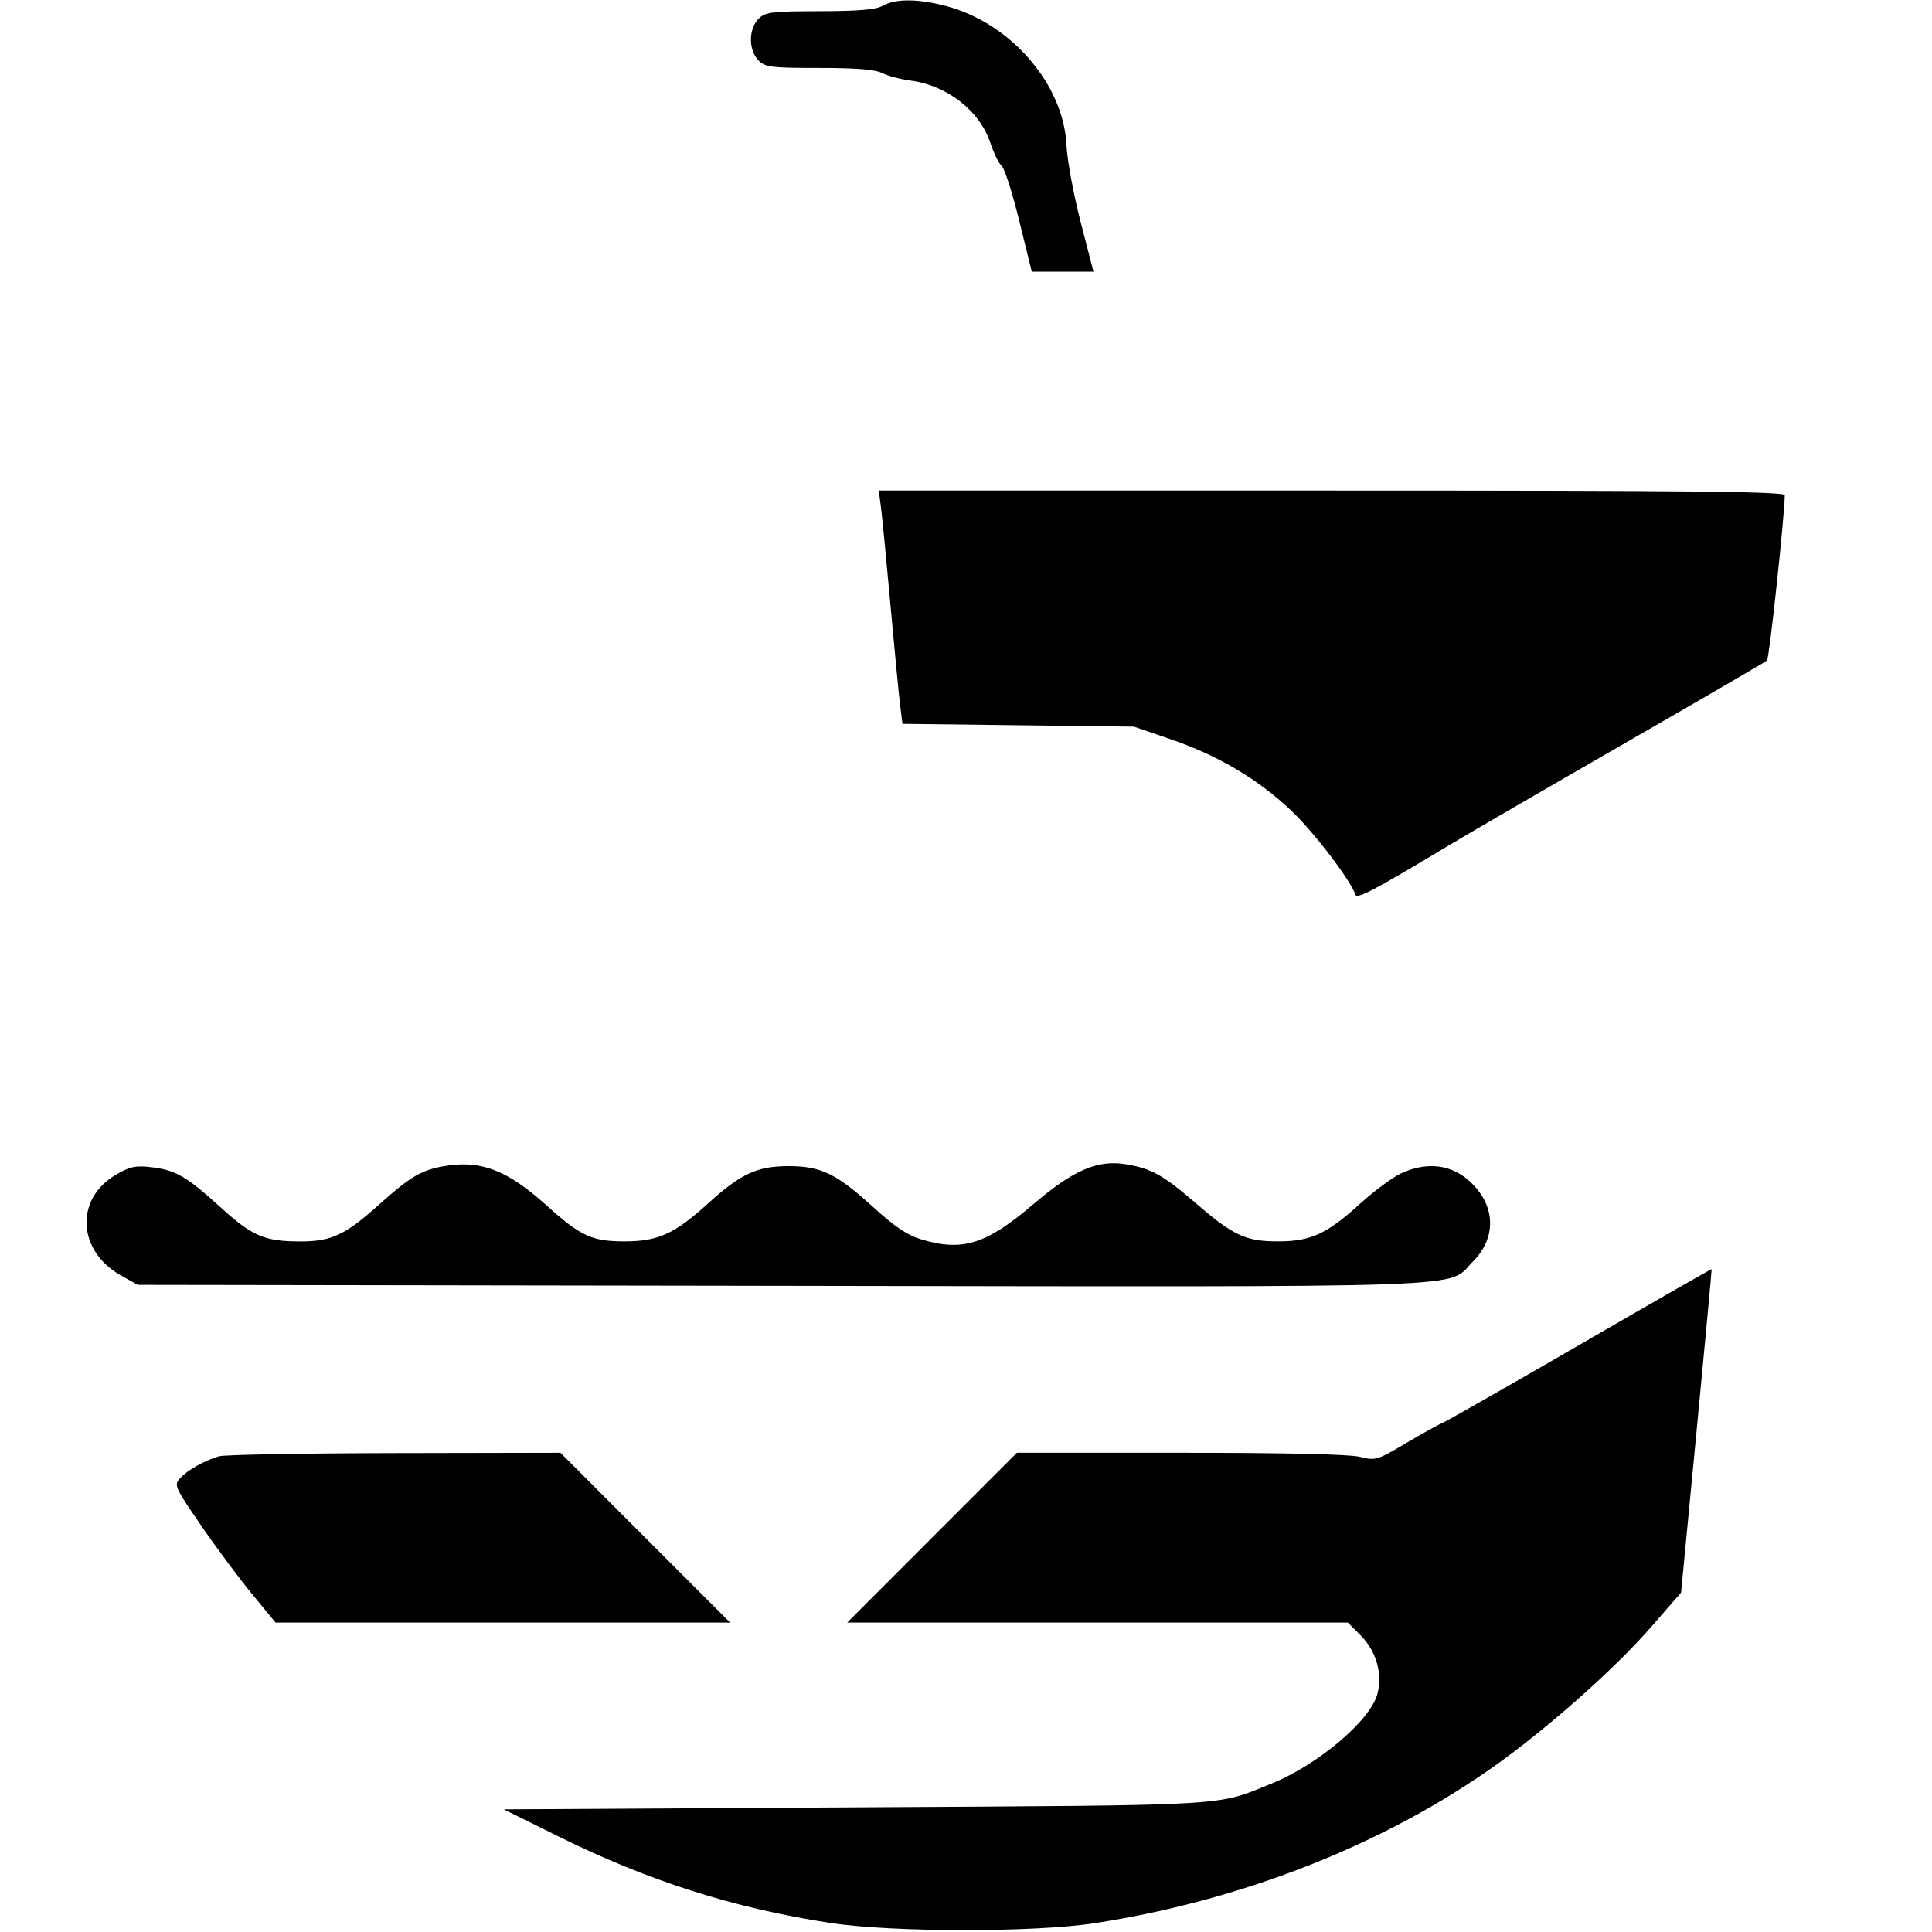 <svg xmlns="http://www.w3.org/2000/svg" width="512" height="512" viewBox="0 0 512 512" version="1.1">
	<path d="M 234 1.500 C 232.164 2.550, 227.716 2.939, 217.250 2.965 C 204.360 2.997, 202.809 3.191, 201 5 C 199.762 6.238, 199 8.333, 199 10.500 C 199 12.667, 199.762 14.762, 201 16 C 202.810 17.810, 204.333 18, 217.050 18 C 226.902 18, 231.906 18.406, 233.800 19.359 C 235.285 20.107, 238.639 20.999, 241.253 21.341 C 250.997 22.616, 259.621 29.333, 262.451 37.853 C 263.363 40.599, 264.719 43.352, 265.464 43.970 C 266.208 44.588, 268.304 51.148, 270.121 58.547 L 273.425 72 281.602 72 L 289.778 72 286.363 58.750 C 284.485 51.462, 282.806 42.350, 282.632 38.500 C 281.899 22.293, 267.747 5.995, 250.540 1.542 C 243.181 -0.362, 237.284 -0.377, 234 1.500 M 233.443 134.250 C 233.755 136.588, 234.904 148.400, 235.997 160.500 C 237.090 172.600, 238.249 184.599, 238.574 187.164 L 239.164 191.828 269.832 192.200 L 300.500 192.573 310.219 195.903 C 322.746 200.194, 333.269 206.403, 342.042 214.679 C 348.075 220.370, 357.901 233.203, 359.193 237.078 C 359.615 238.344, 363.908 236.083, 384 224.011 C 389.225 220.872, 410.150 208.724, 430.500 197.017 C 450.850 185.309, 467.847 175.421, 468.272 175.043 C 468.870 174.511, 472.890 137.129, 472.981 131.250 C 472.996 130.257, 448.331 130, 352.939 130 L 232.877 130 233.443 134.250 M 117.326 309.110 C 111.492 310.172, 108.568 311.938, 100.190 319.460 C 91.477 327.283, 87.771 329.002, 79.628 328.994 C 70.054 328.986, 66.913 327.641, 58.400 319.909 C 49.322 311.664, 46.599 310.095, 40.009 309.315 C 35.918 308.830, 34.407 309.158, 30.693 311.334 C 19.797 317.720, 20.494 331.530, 32.039 338 L 36.500 340.500 206.958 340.761 C 396.402 341.052, 383.149 341.518, 390.353 334.313 C 396.041 328.625, 396.411 321.019, 391.296 314.940 C 386.168 308.846, 379.093 307.412, 371.396 310.908 C 369.139 311.933, 364.189 315.591, 360.396 319.036 C 351.641 326.990, 347.398 328.950, 338.872 328.978 C 330.183 329.007, 326.946 327.521, 316.990 318.931 C 308.264 311.403, 305.135 309.657, 298.380 308.546 C 290.878 307.312, 284.474 310.064, 273.940 319.051 C 261.417 329.735, 255.166 331.723, 244.272 328.488 C 240.475 327.360, 237.187 325.161, 231.340 319.838 C 221.655 311.021, 217.564 309.044, 209 309.044 C 200.617 309.044, 196.340 311.027, 187.604 318.964 C 178.808 326.955, 174.448 328.950, 165.718 328.978 C 156.904 329.007, 153.933 327.657, 144.947 319.542 C 134.357 309.979, 127.266 307.301, 117.326 309.110 M 419 356.156 C 400.025 367.150, 383.600 376.512, 382.500 376.962 C 381.400 377.412, 376.940 379.889, 372.589 382.468 C 364.955 386.992, 364.528 387.119, 360.396 386.078 C 357.662 385.390, 340.455 385, 312.799 385 L 269.483 385 247 407.500 L 224.517 430 290.858 430 L 357.200 430 360.510 433.310 C 364.739 437.539, 366.466 443.556, 365.006 448.976 C 363.117 455.993, 349.246 467.710, 336.947 472.677 C 321.972 478.726, 327.861 478.391, 226.500 478.969 L 133.500 479.500 148 486.677 C 171.844 498.479, 194.390 505.657, 220 509.598 C 236.257 512.100, 274.021 512.146, 290 509.683 C 332.533 503.128, 372.940 486.334, 403.396 462.553 C 416.812 452.076, 429.823 440.091, 438 430.675 L 445.500 422.039 449.605 379.270 C 451.863 355.746, 453.663 336.425, 453.605 336.334 C 453.547 336.243, 437.975 345.163, 419 356.156 M 57.994 385.934 C 54.053 387.133, 49.655 389.619, 47.749 391.725 C 46.066 393.585, 46.266 394.040, 53.251 404.214 C 57.238 410.022, 63.318 418.199, 66.763 422.387 L 73.026 430 133.254 430 L 193.483 430 171 407.500 L 148.517 385 104.508 385.086 C 80.304 385.133, 59.372 385.515, 57.994 385.934" stroke="none" fill="black" fill-rule="evenodd"/>
</svg>